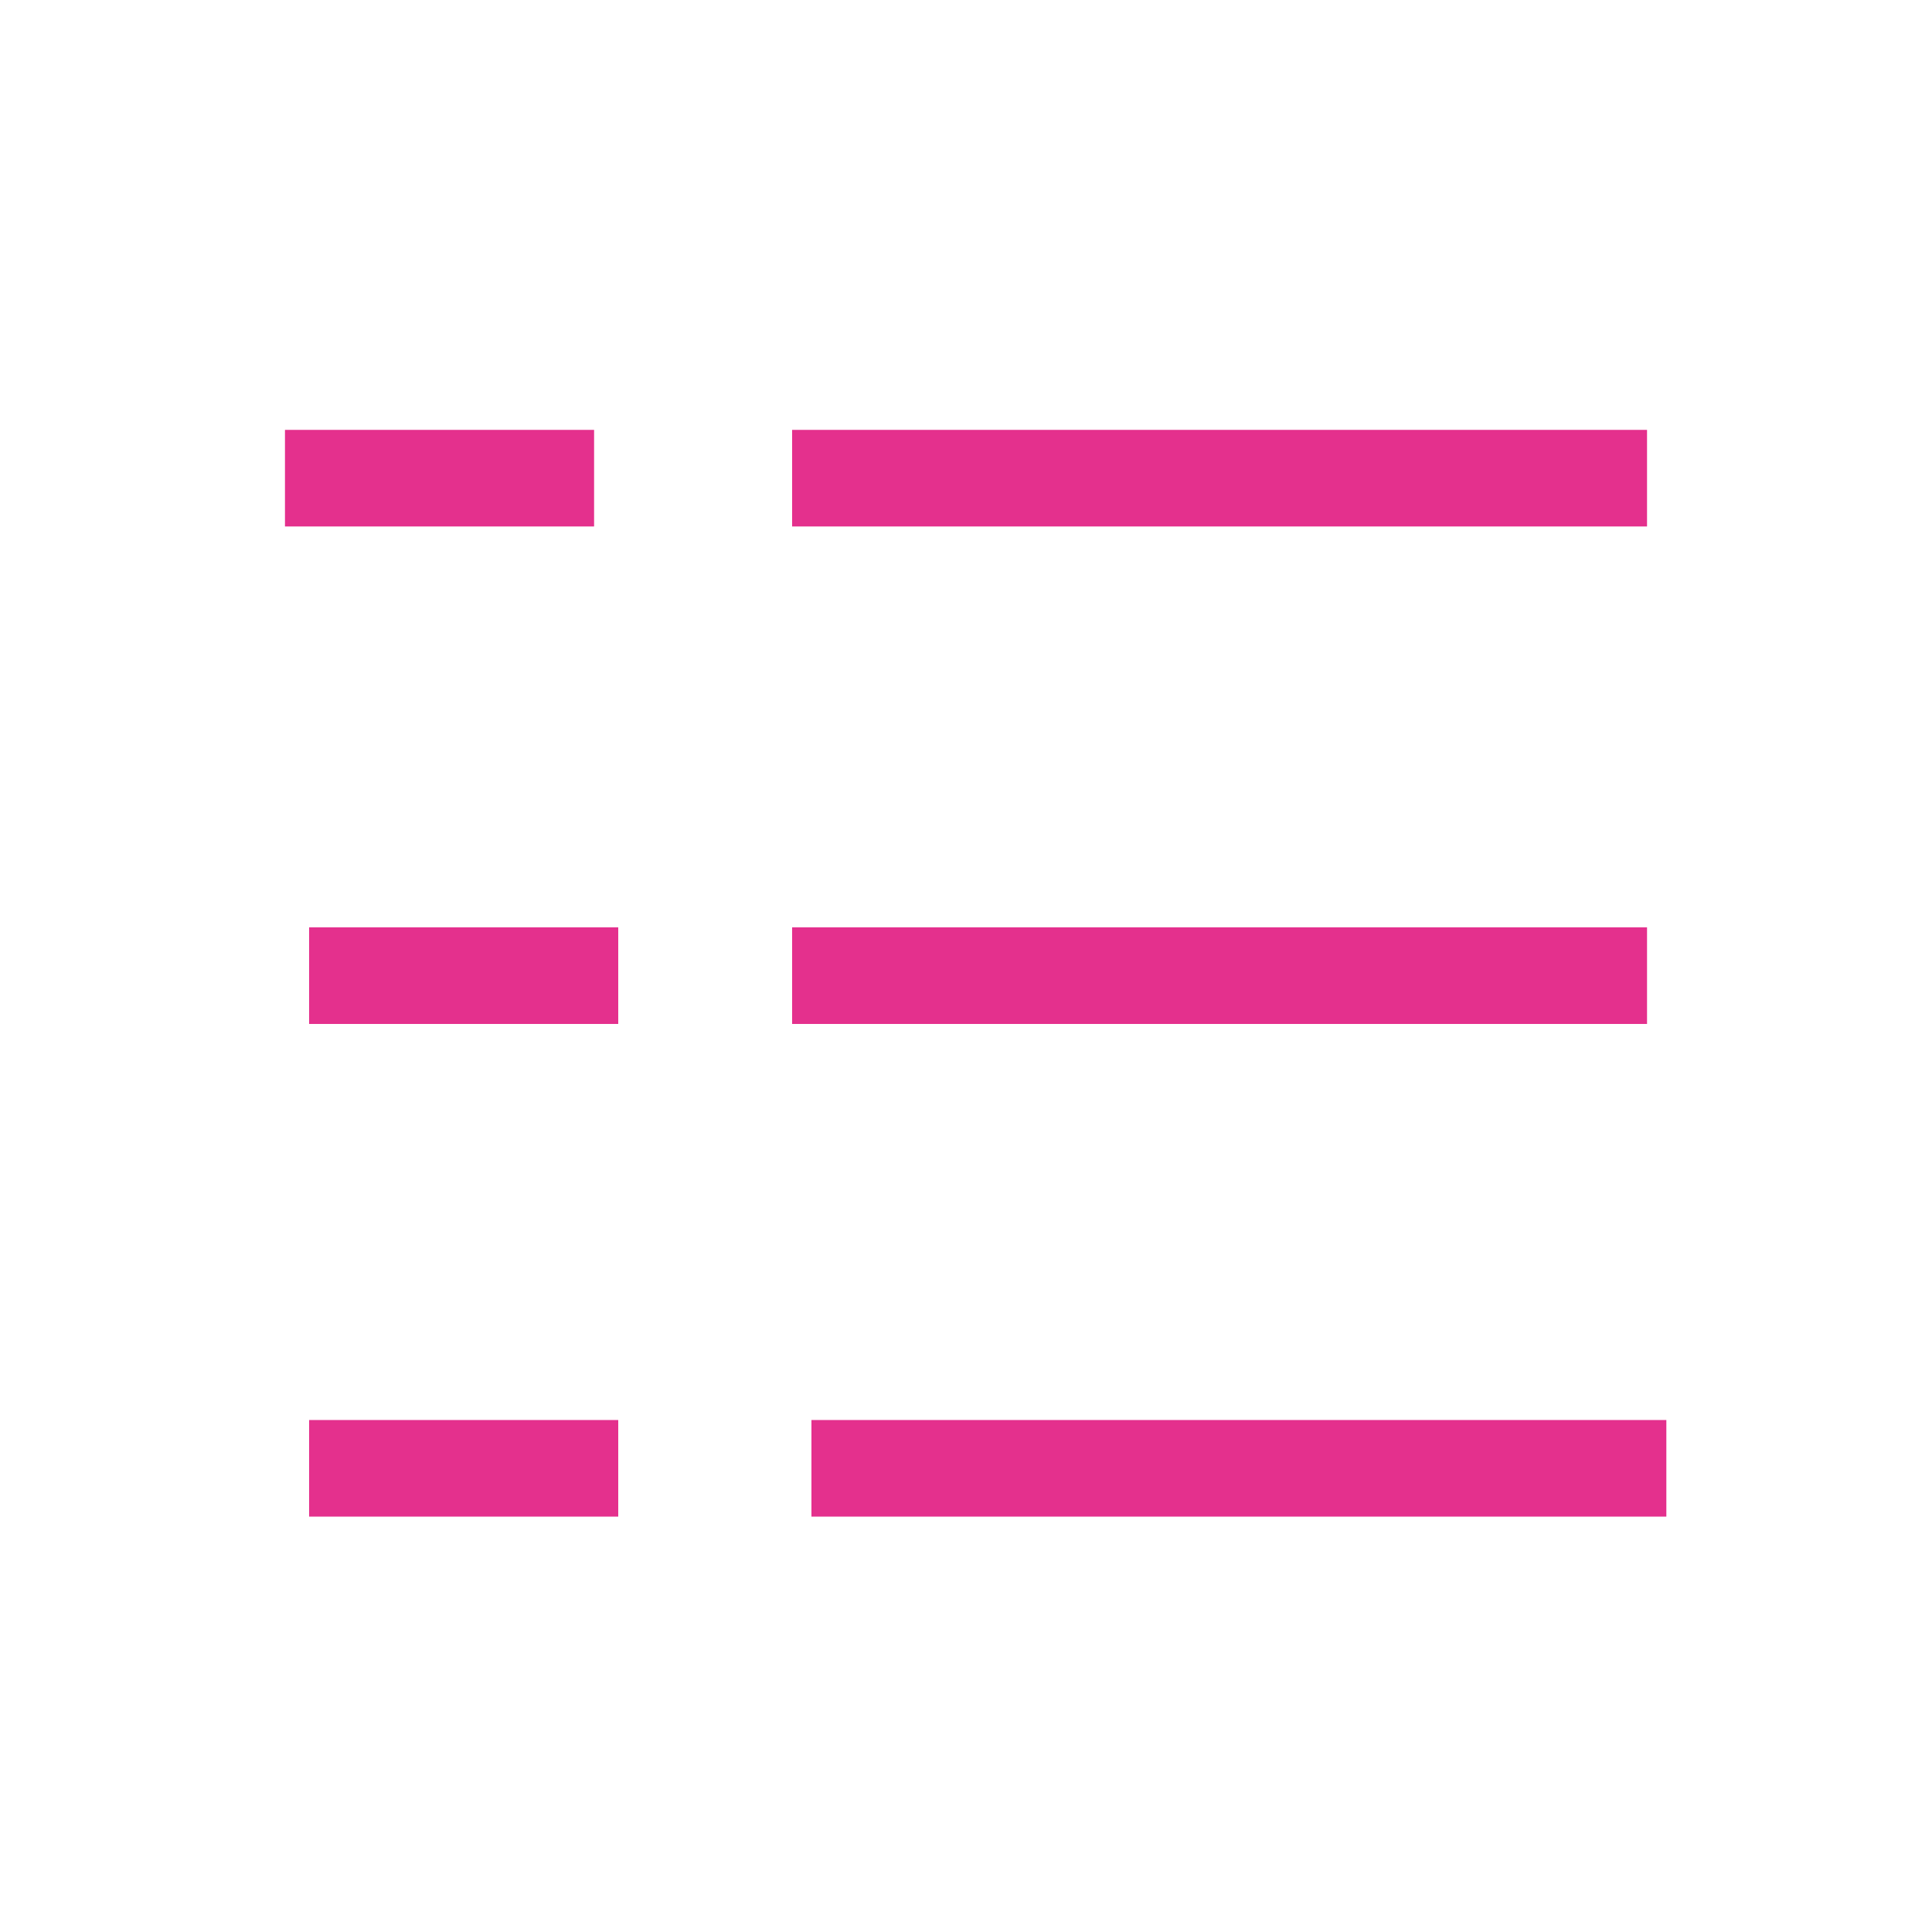 <?xml version="1.0" standalone="no"?><!DOCTYPE svg PUBLIC "-//W3C//DTD SVG 1.1//EN" "http://www.w3.org/Graphics/SVG/1.1/DTD/svg11.dtd"><svg t="1572758107671" class="icon" viewBox="0 0 1024 1024" version="1.1" xmlns="http://www.w3.org/2000/svg" p-id="1065" width="16" height="16" xmlns:xlink="http://www.w3.org/1999/xlink"><defs><style type="text/css"></style></defs><path d="M151.04 227.84h163.84v51.2H151.04zM163.84 491.52h163.84v51.2H163.84zM419.84 227.84h453.12v51.2H419.84zM419.84 491.52h453.12v51.2H419.84zM163.84 752.64h163.84v51.2H163.84zM430.08 752.64h453.12v51.2H430.08z" fill="#e4308d" p-id="1066"></path></svg>